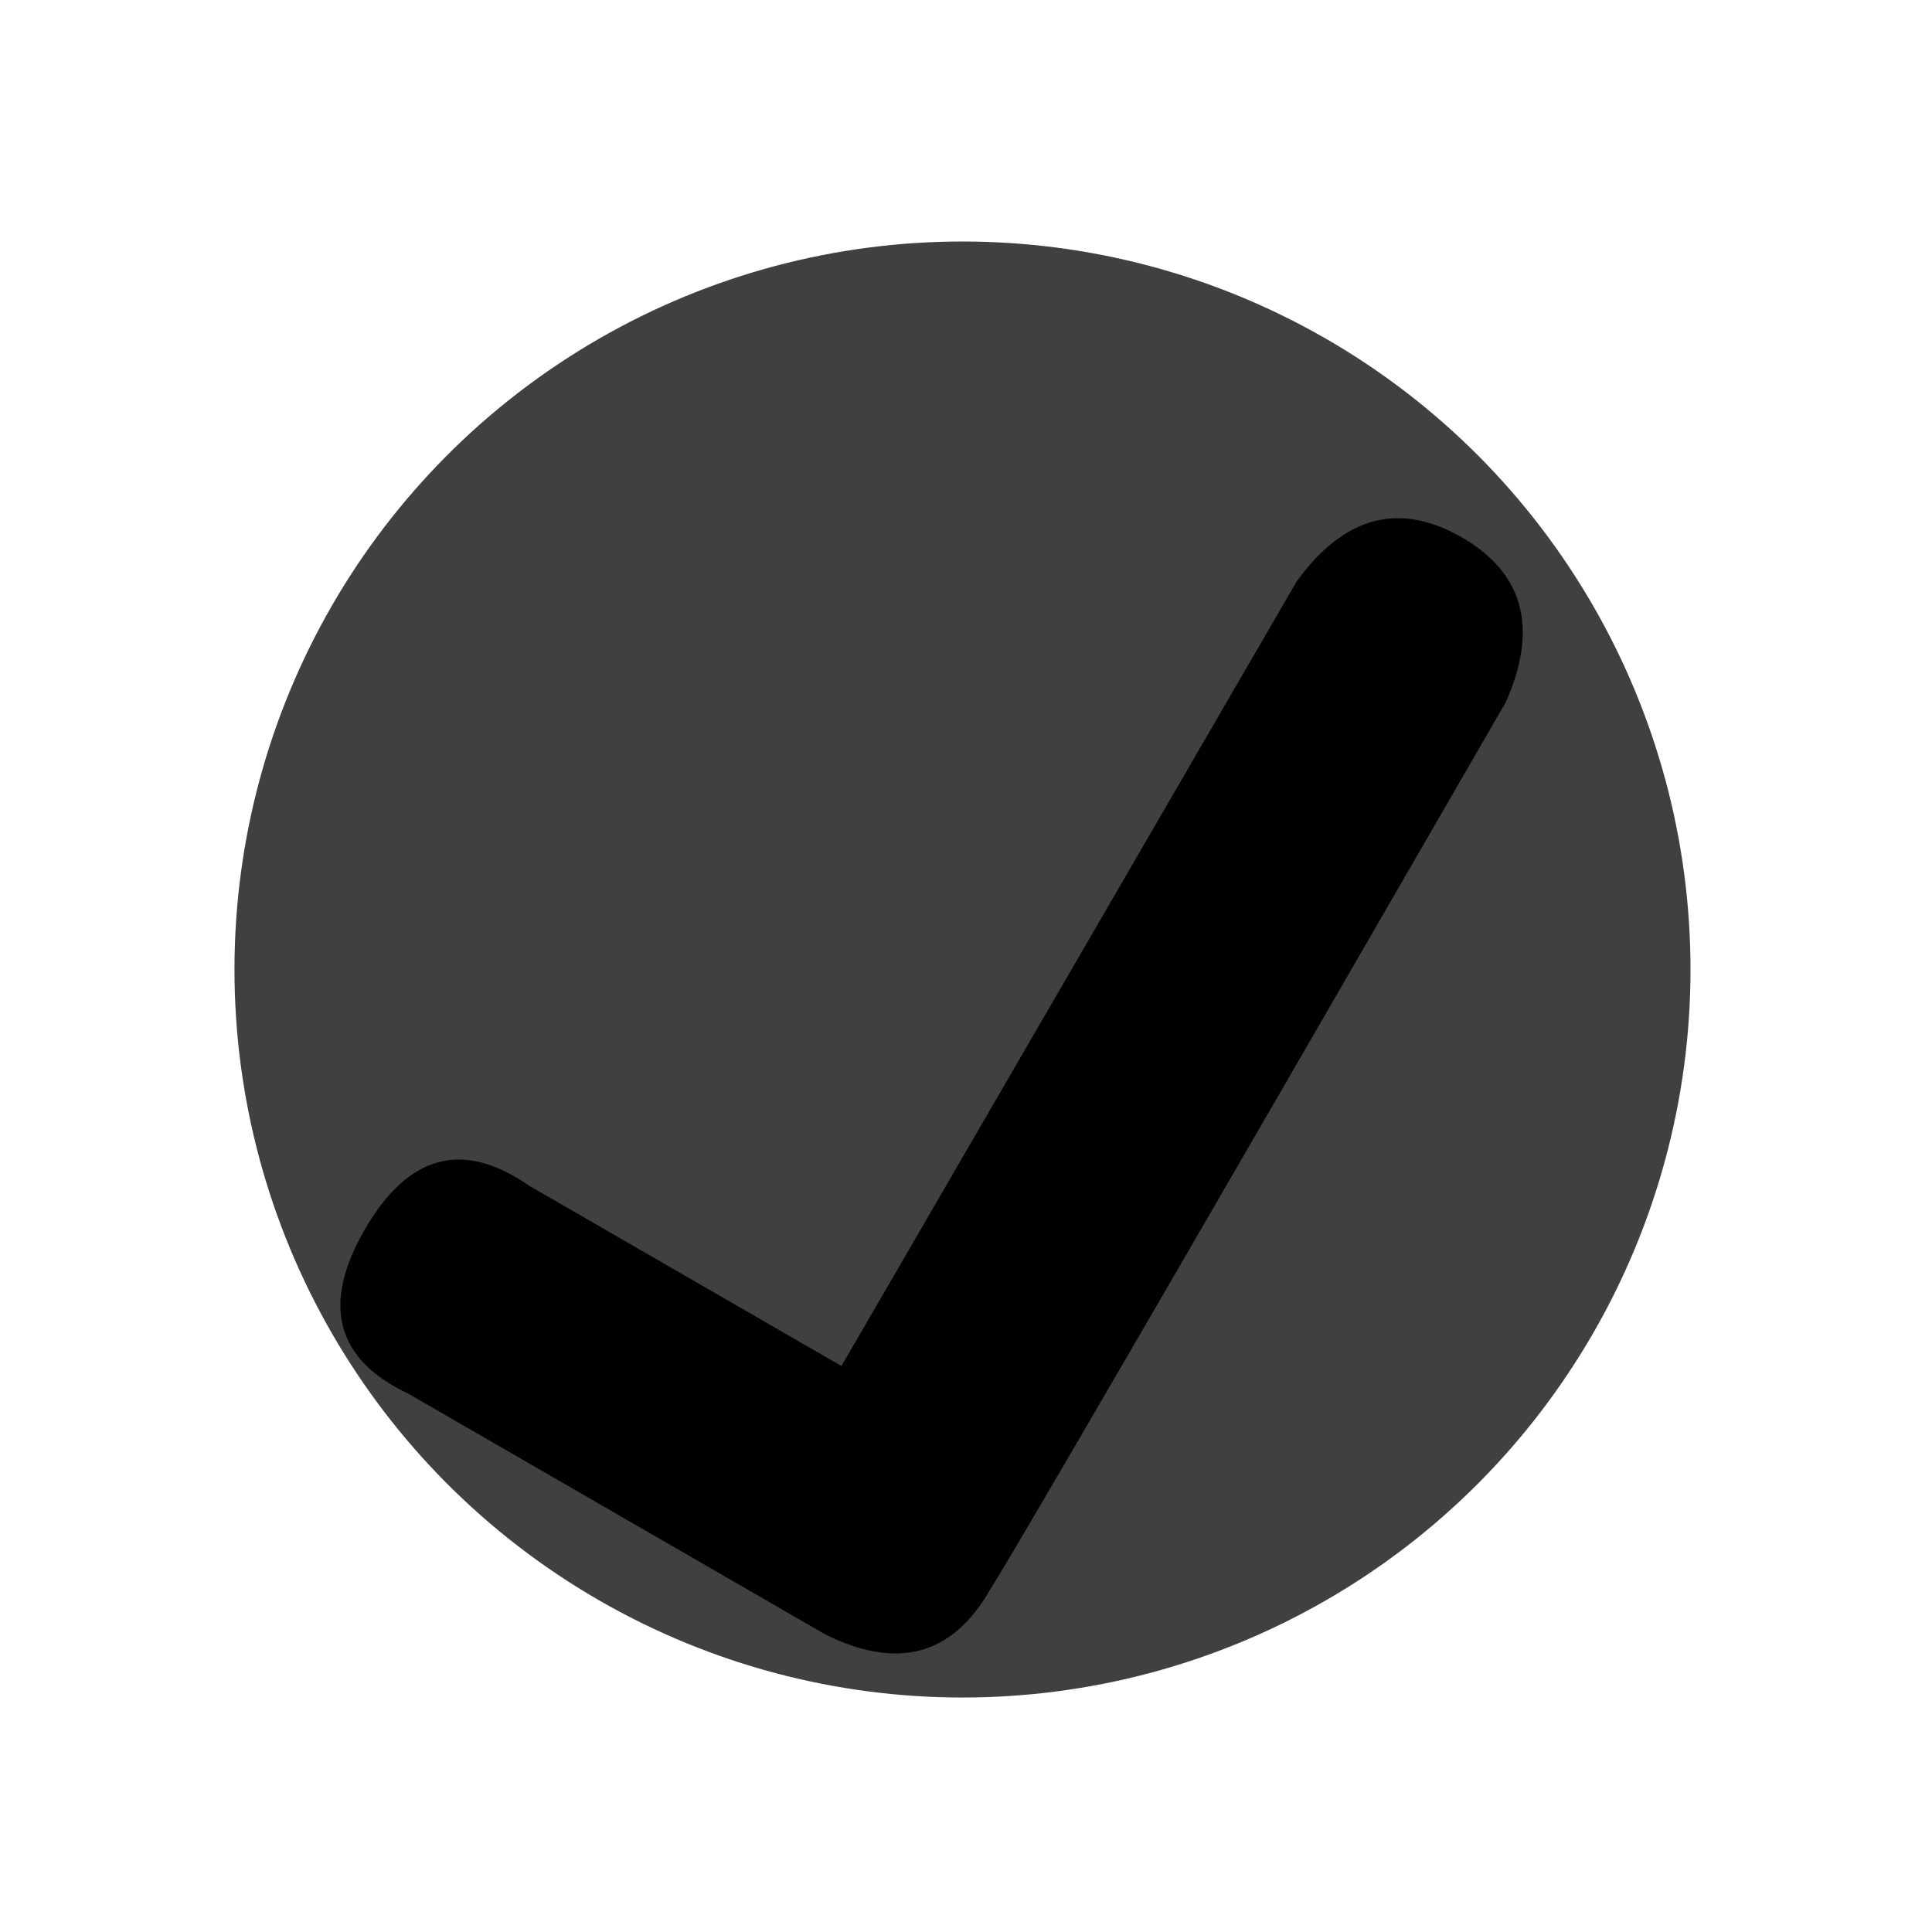<?xml version="1.0" encoding="UTF-8" standalone="no"?><svg xmlns="http://www.w3.org/2000/svg" xmlns:xlink="http://www.w3.org/1999/xlink" style="isolation:isolate" viewBox="0 0 512 512" width="512pt" height="512pt"><defs><clipPath id="_clipPath_Ex1dIQ68uISW81UfyZ9hH9yw9ltA275D"><rect width="512" height="512"/></clipPath></defs><g clip-path="url(#_clipPath_Ex1dIQ68uISW81UfyZ9hH9yw9ltA275D)"><circle vector-effect="non-scaling-stroke" cx="255.069" cy="256.931" r="192.931" fill="rgb(64,64,64)"/><path d=" M 140.189 314.199 Q 113.915 295.963 96.652 325.865 Q 79.388 355.767 108.318 369.403 L 218.724 433.147 Q 247.322 447.357 262.262 421.481 Q 270.575 408.621 399.058 186.082 Q 412.072 156.644 387.345 142.369 Q 362.444 128.14 343.633 154.082 L 222.994 362.007 L 140.189 314.199 Z " fill="rgb(0,0,0)"/></g></svg>